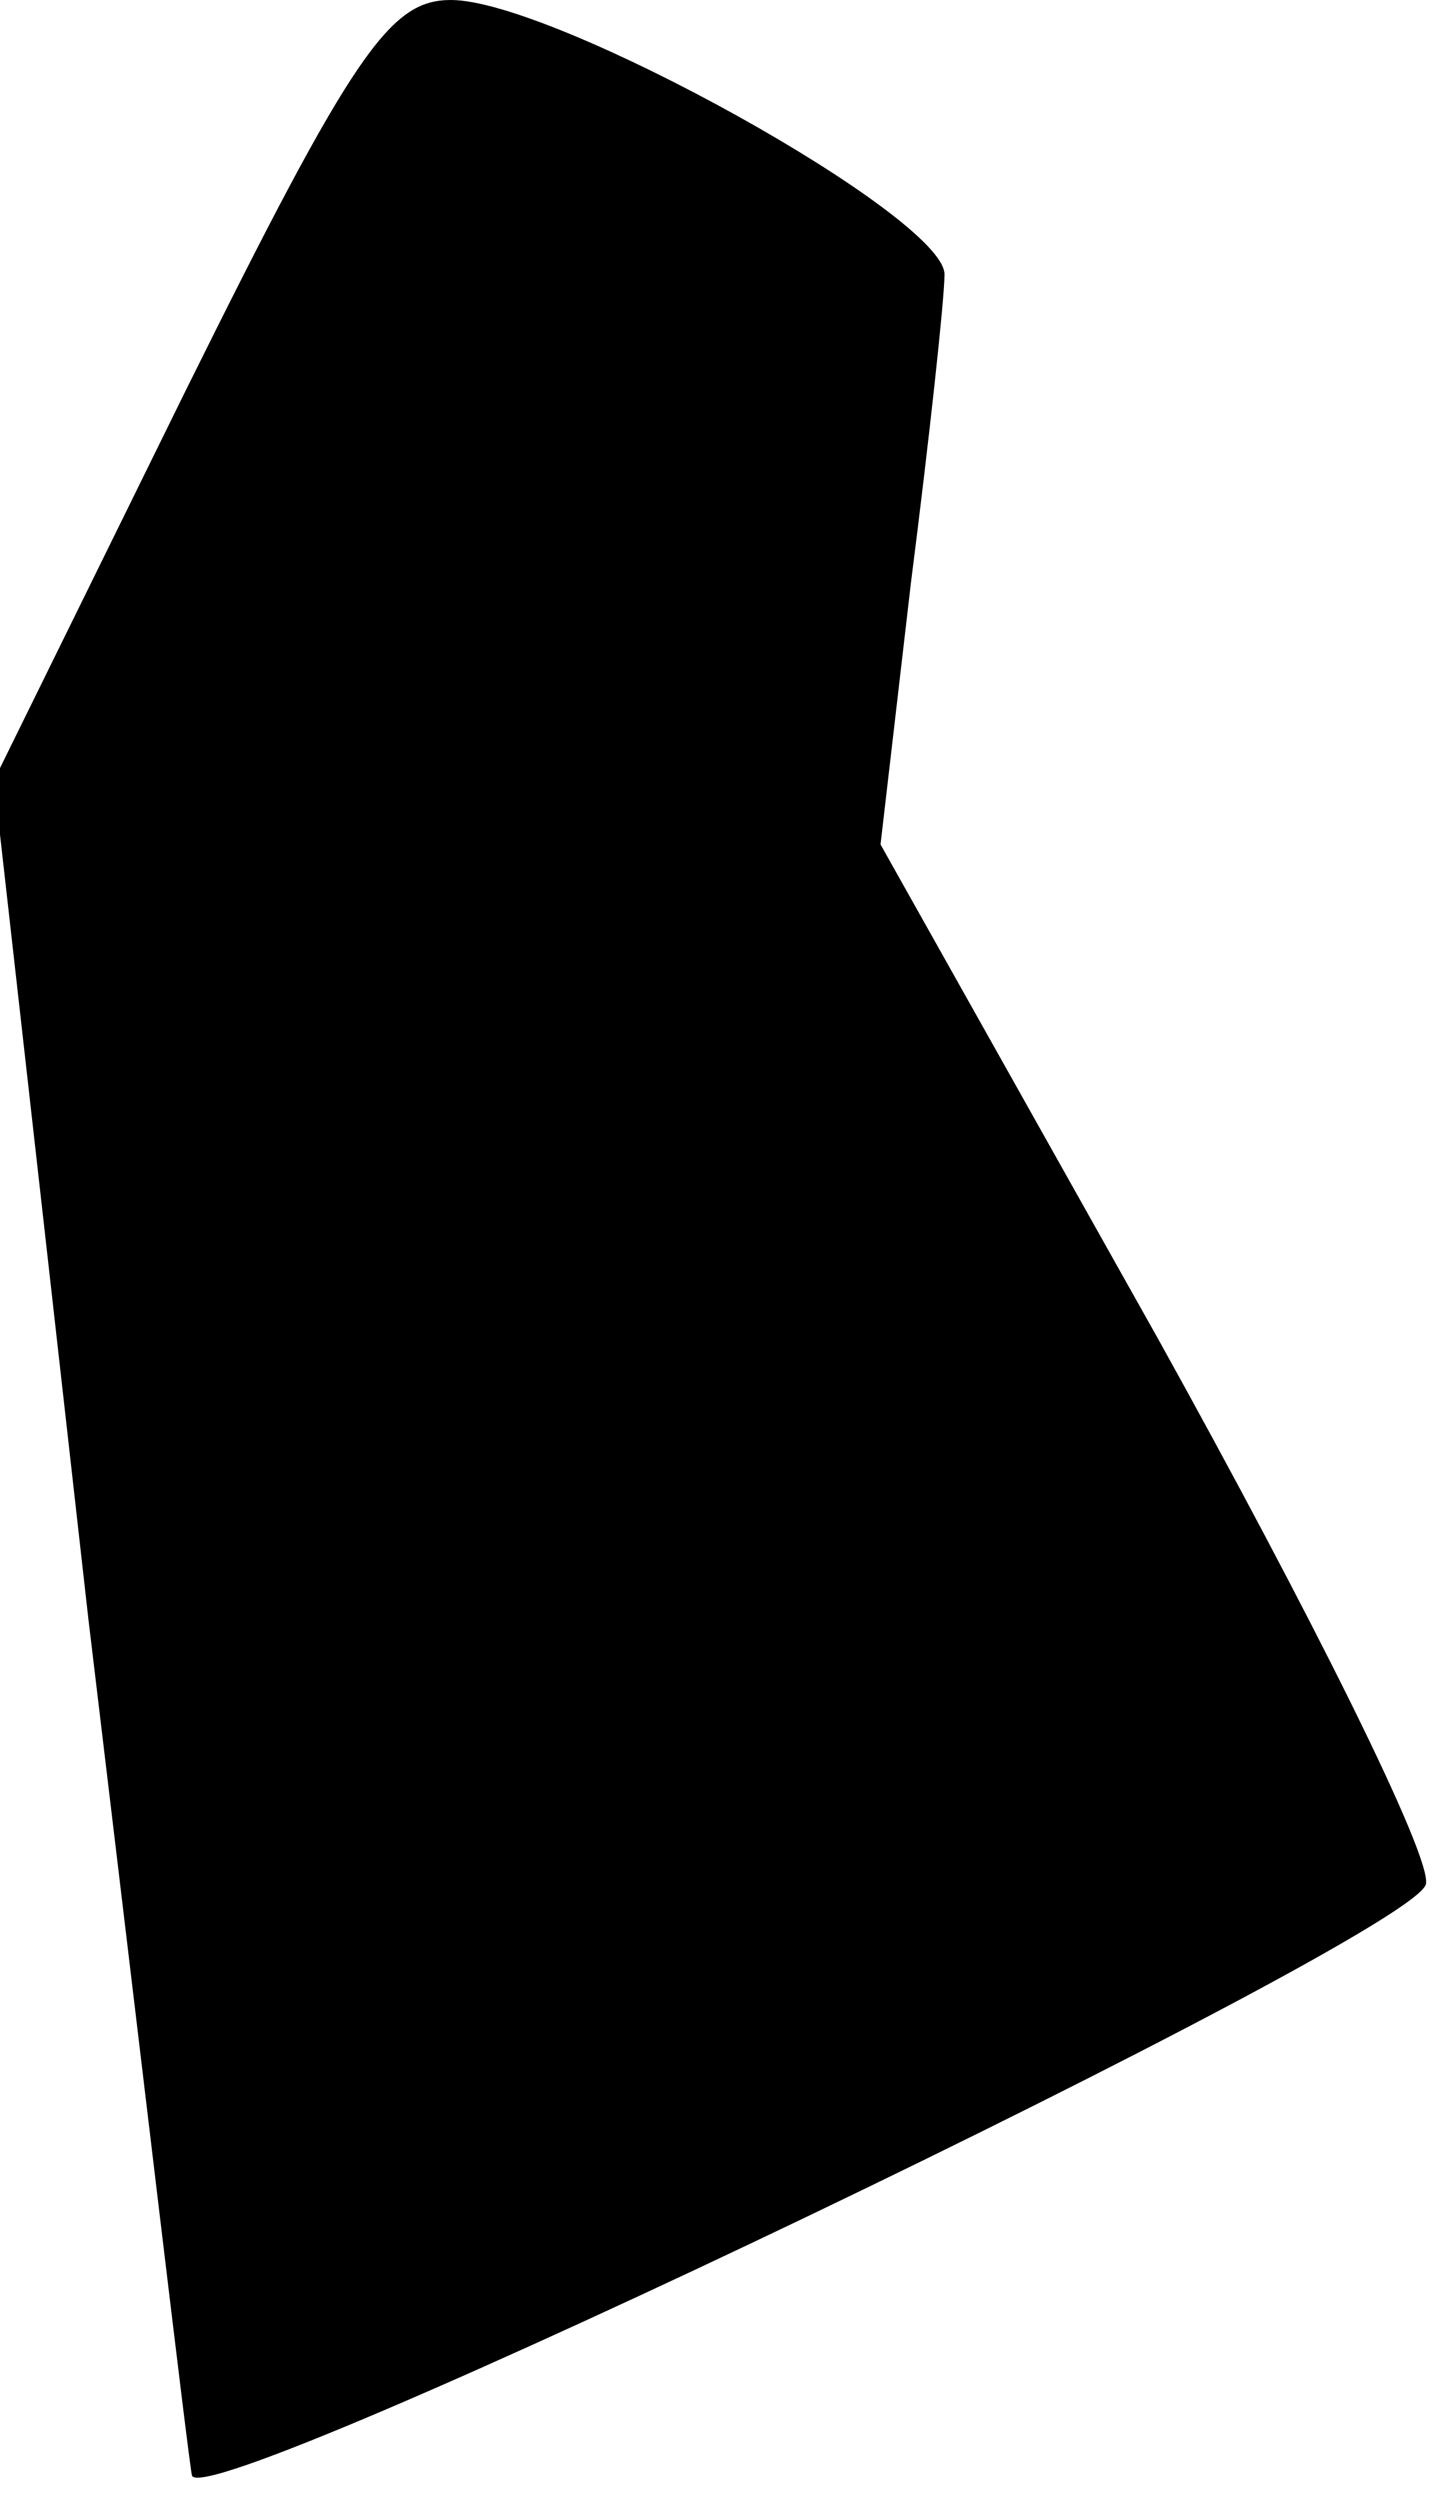 <?xml version="1.0" standalone="no"?>
<!DOCTYPE svg PUBLIC "-//W3C//DTD SVG 20010904//EN"
 "http://www.w3.org/TR/2001/REC-SVG-20010904/DTD/svg10.dtd">
<svg version="1.0" xmlns="http://www.w3.org/2000/svg"
 width="47pt" height="82pt" viewBox="0 0 47 82"
 preserveAspectRatio="xMidYMid meet">
<g transform="translate(0,82) scale(0.1,-0.1)"
fill="#000000" stroke="none">
<path fill="#000000" stroke="none" d="M61 692 l-63 -128 31 -275 c18 -150 33
-277 34 -281 4 -14 402 177 405 194 2 9 -38 89 -88 179 l-91 162 10 86 c6 47
11 93 11 101 0 19 -128 90 -162 90 -20 0 -32 -17 -87 -128z"/>
</g>
</svg>
